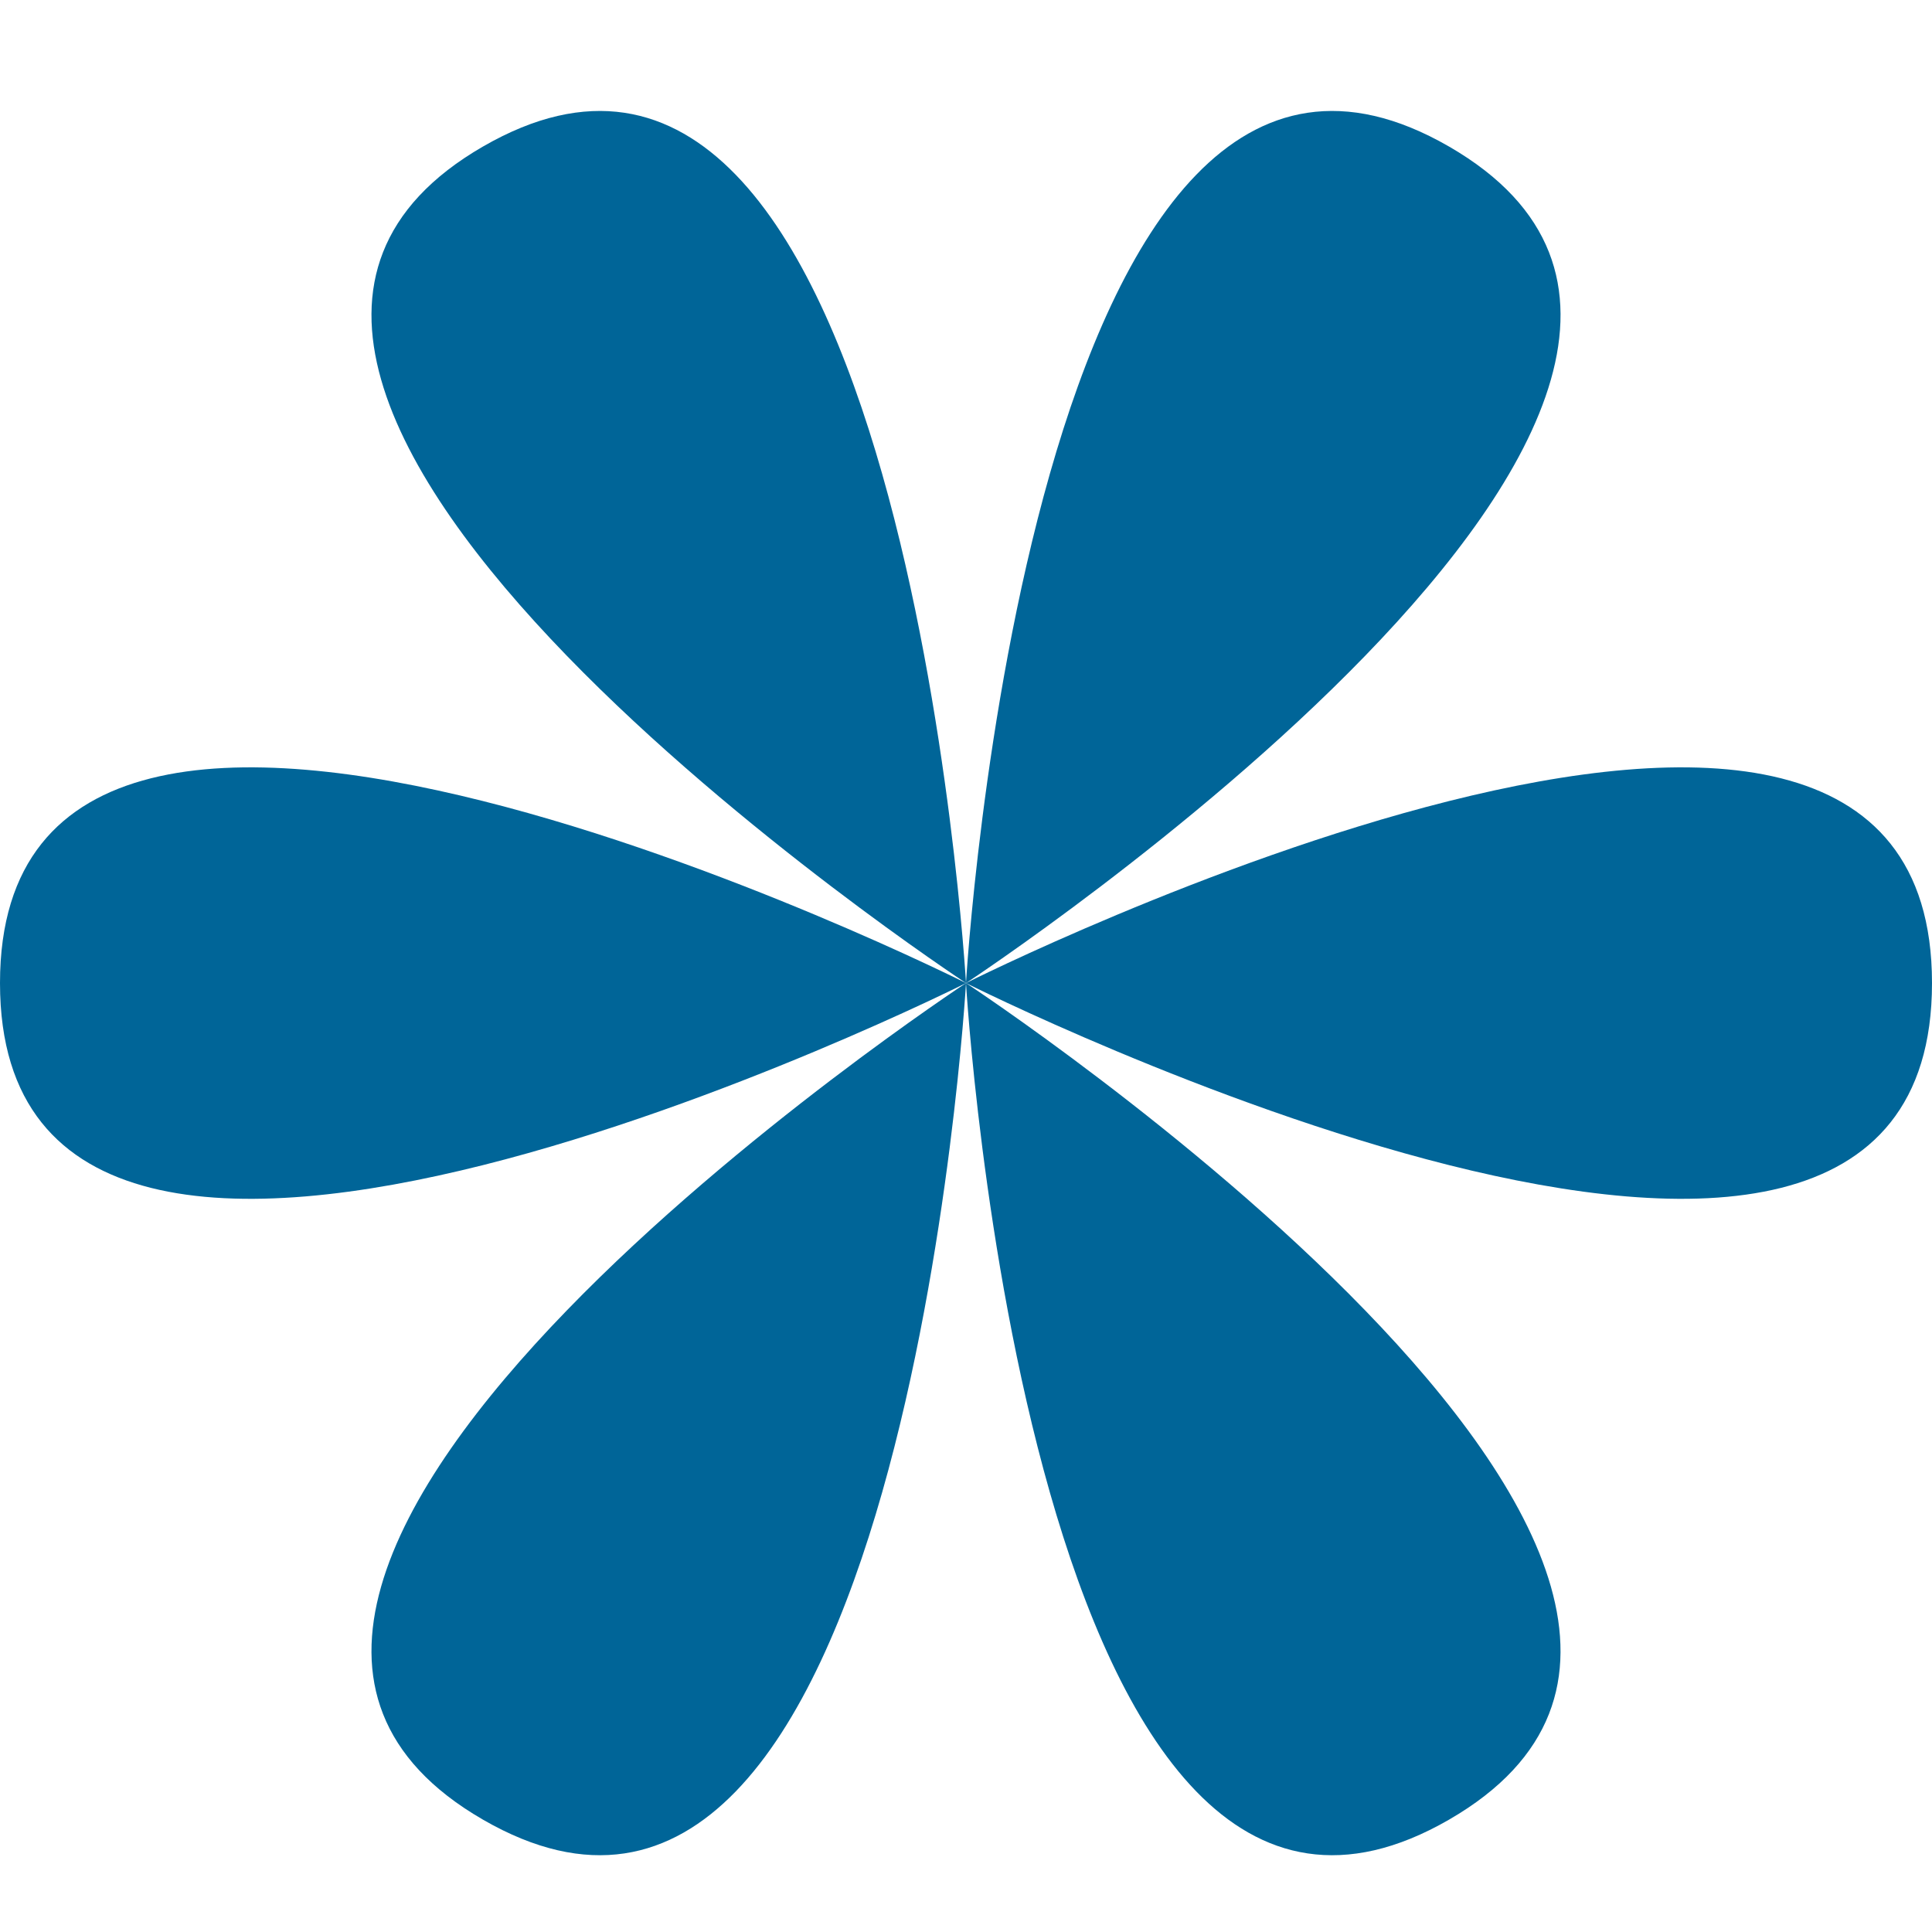<svg width="50" height="50" viewBox="0 0 50 50" fill="none" xmlns="http://www.w3.org/2000/svg">
<path d="M7.87345e-06 25.442C8.42257e-06 38.005 25 25.442 25 25.442C25 25.442 7.32433e-06 12.88 7.87345e-06 25.442Z" fill="#006598"/>
<path d="M50 25.442C50 38.005 25 25.442 25 25.442C25 25.442 50 12.88 50 25.442Z" fill="#006598"/>
<path d="M12.5 47.093C23.38 53.374 25 25.442 25 25.442C25 25.442 1.621 40.812 12.5 47.093Z" fill="#006598"/>
<path d="M37.5 3.792C48.38 10.073 25 25.442 25 25.442C25 25.442 26.621 -2.49 37.5 3.792Z" fill="#006598"/>
<path d="M37.5 47.093C26.62 53.374 25 25.442 25 25.442C25 25.442 48.379 40.812 37.5 47.093Z" fill="#006598"/>
<path d="M12.5 3.792C1.621 10.073 25 25.442 25 25.442C25 25.442 23.379 -2.49 12.5 3.792Z" fill="#006598"/>
</svg>
